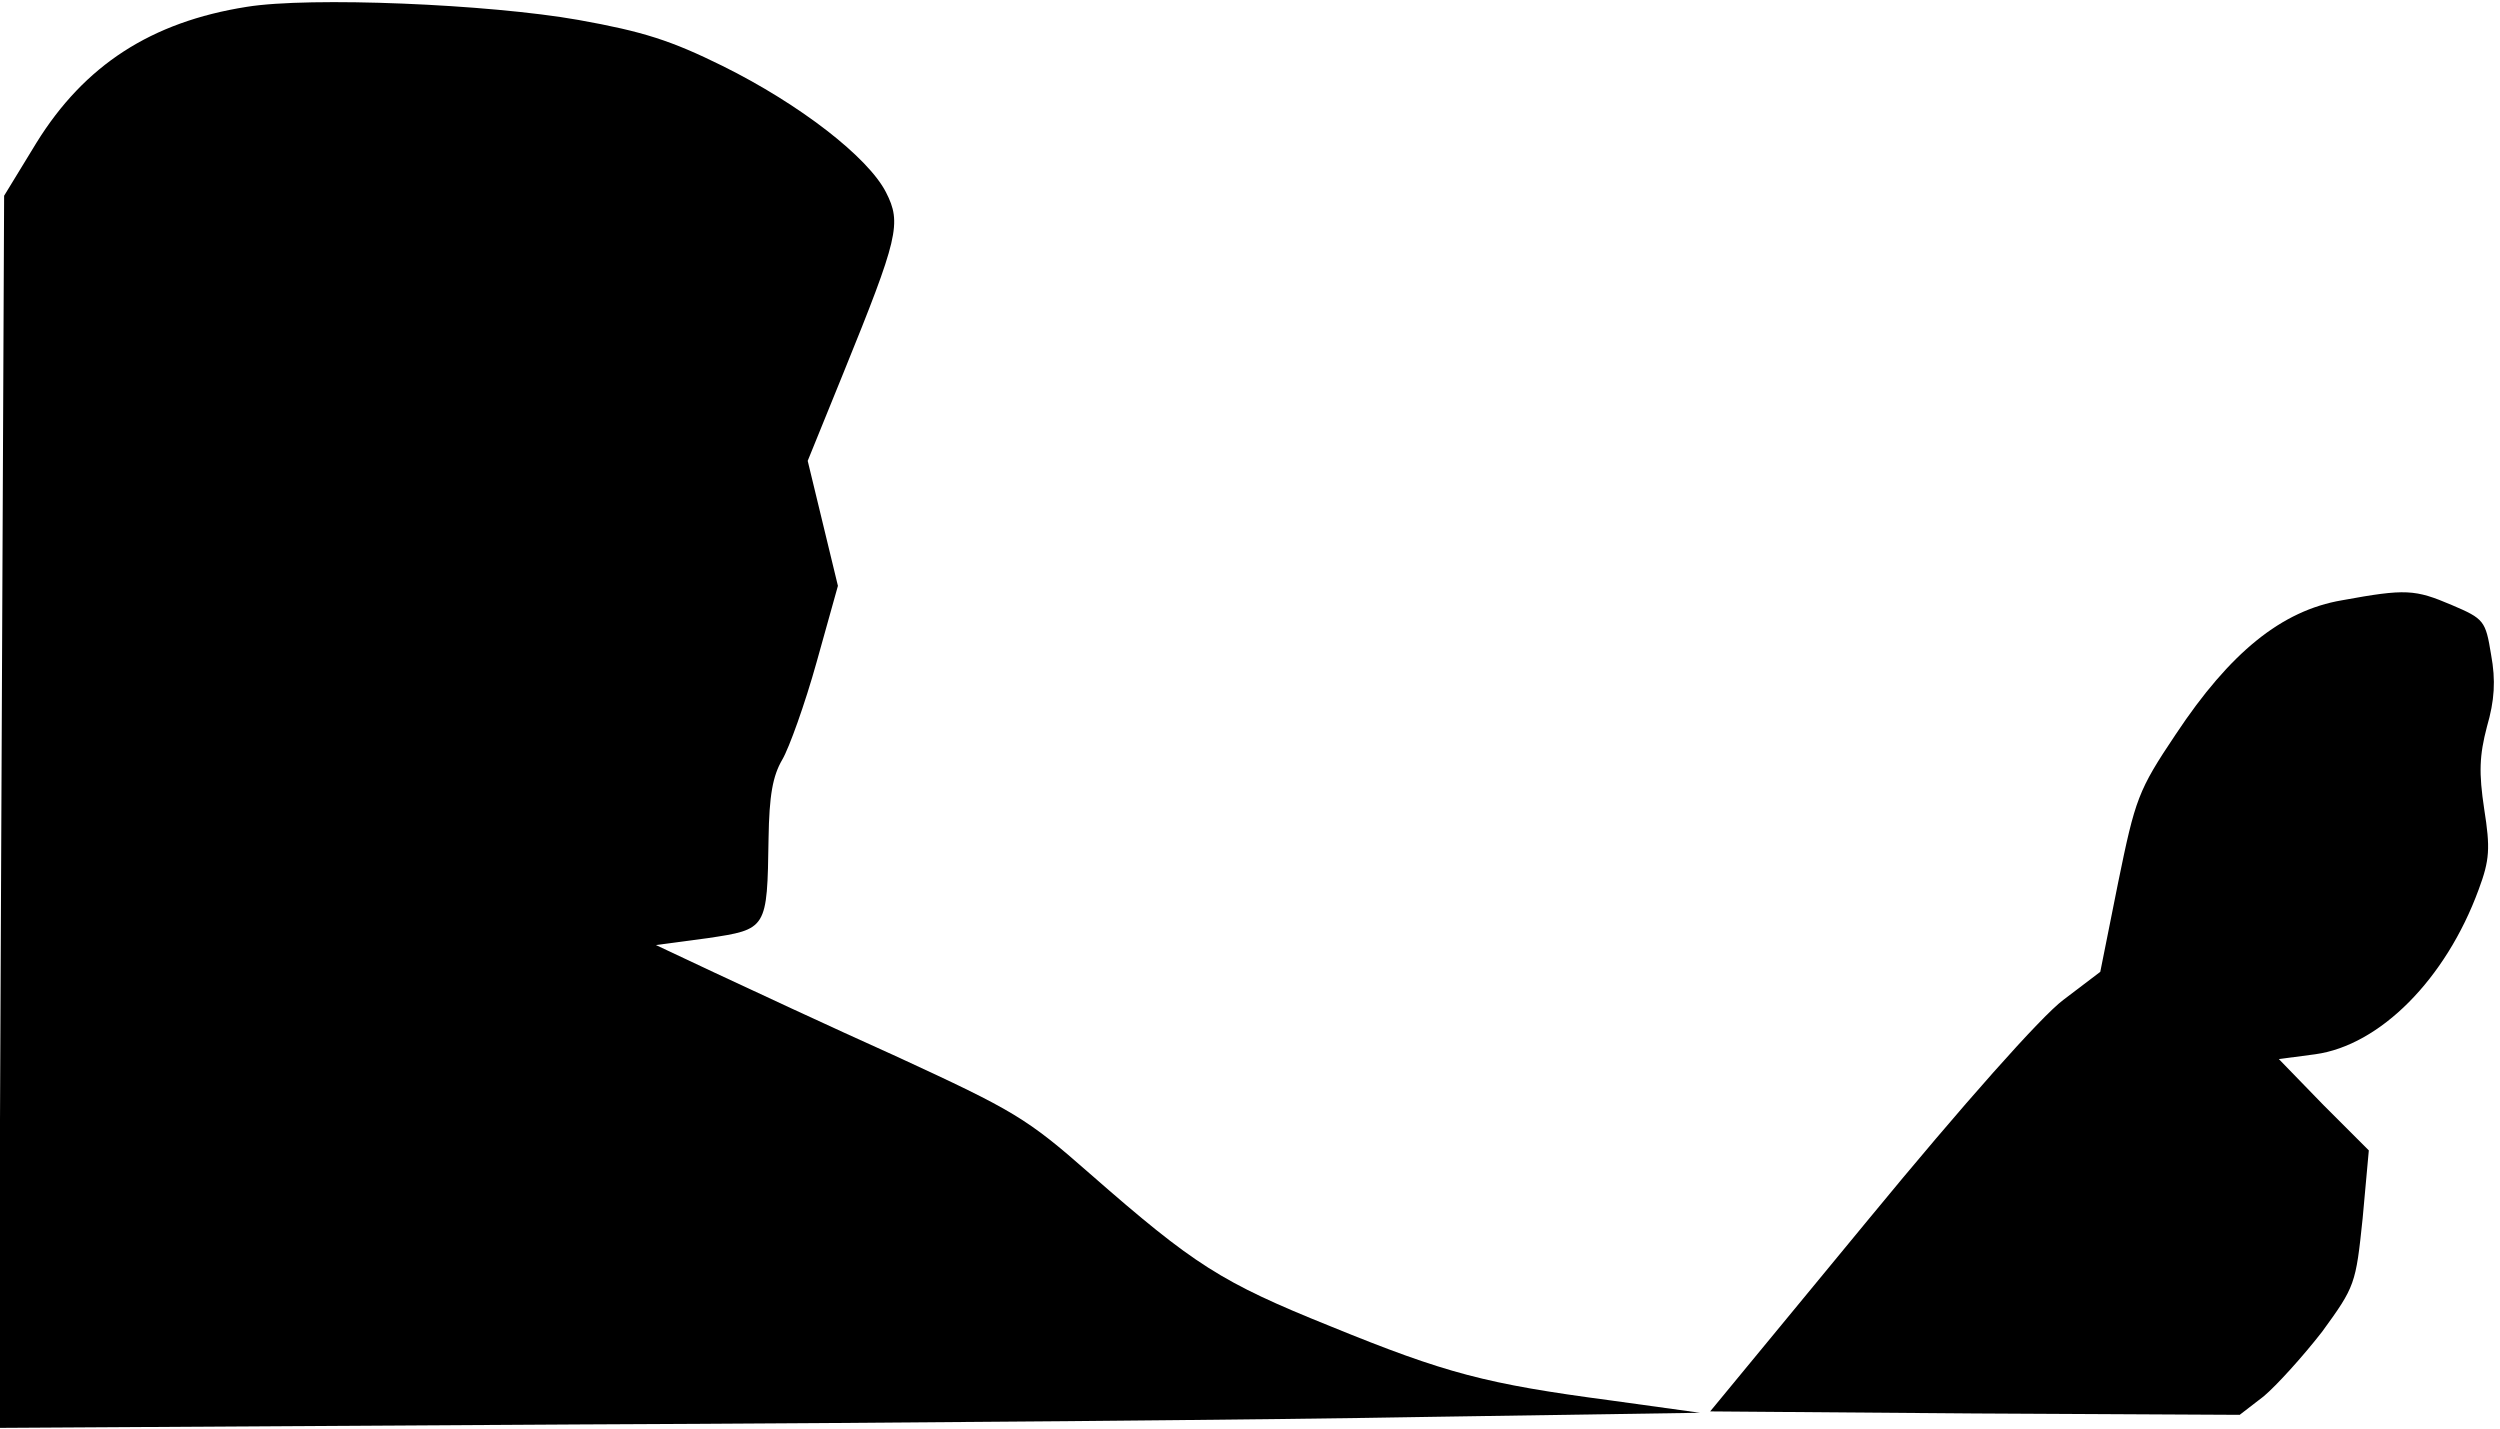 <?xml version="1.0" standalone="no"?>
<!DOCTYPE svg PUBLIC "-//W3C//DTD SVG 20010904//EN"
 "http://www.w3.org/TR/2001/REC-SVG-20010904/DTD/svg10.dtd">
<svg version="1.0" xmlns="http://www.w3.org/2000/svg"
 width="364pt" height="208pt" viewBox="0 0 364 208"
 preserveAspectRatio="xMidYMid meet">
<g transform="translate(0,208) scale(0.1,-0.1)"
fill="#000000" stroke="none">
<path fill="#000000" stroke="none" d="M359 2070 c-139 -22 -236 -85 -306
-198 l-47 -77 -4 -897 -4 -897 843 5 c464 2 1022 7 1239 11 l395 6 -130 18
c-181 24 -239 39 -408 108 -159 64 -198 89 -350 222 -92 81 -111 92 -280 170
-100 45 -220 101 -267 123 l-85 40 75 10 c87 13 87 13 89 145 1 63 6 91 20
115 10 17 33 81 50 142 l31 111 -22 91 -22 91 52 128 c80 197 85 218 62 263
-26 51 -125 128 -238 184 -75 37 -115 50 -210 67 -130 23 -391 34 -483 19z"/>
<path fill="#000000" stroke="none" d="M3410 1206 c-88 -15 -163 -76 -242
-195 -55 -82 -59 -94 -84 -216 l-26 -130 -54 -41 c-32 -24 -145 -151 -284
-320 l-230 -279 385 -3 386 -2 35 27 c19 16 57 58 85 94 48 66 49 69 59 165
l9 99 -66 66 -65 67 53 7 c94 13 190 109 238 240 16 43 17 60 8 117 -8 53 -7
78 4 120 11 38 13 67 6 105 -8 49 -10 52 -57 72 -54 23 -67 24 -160 7z"/>
</g>
</svg>
